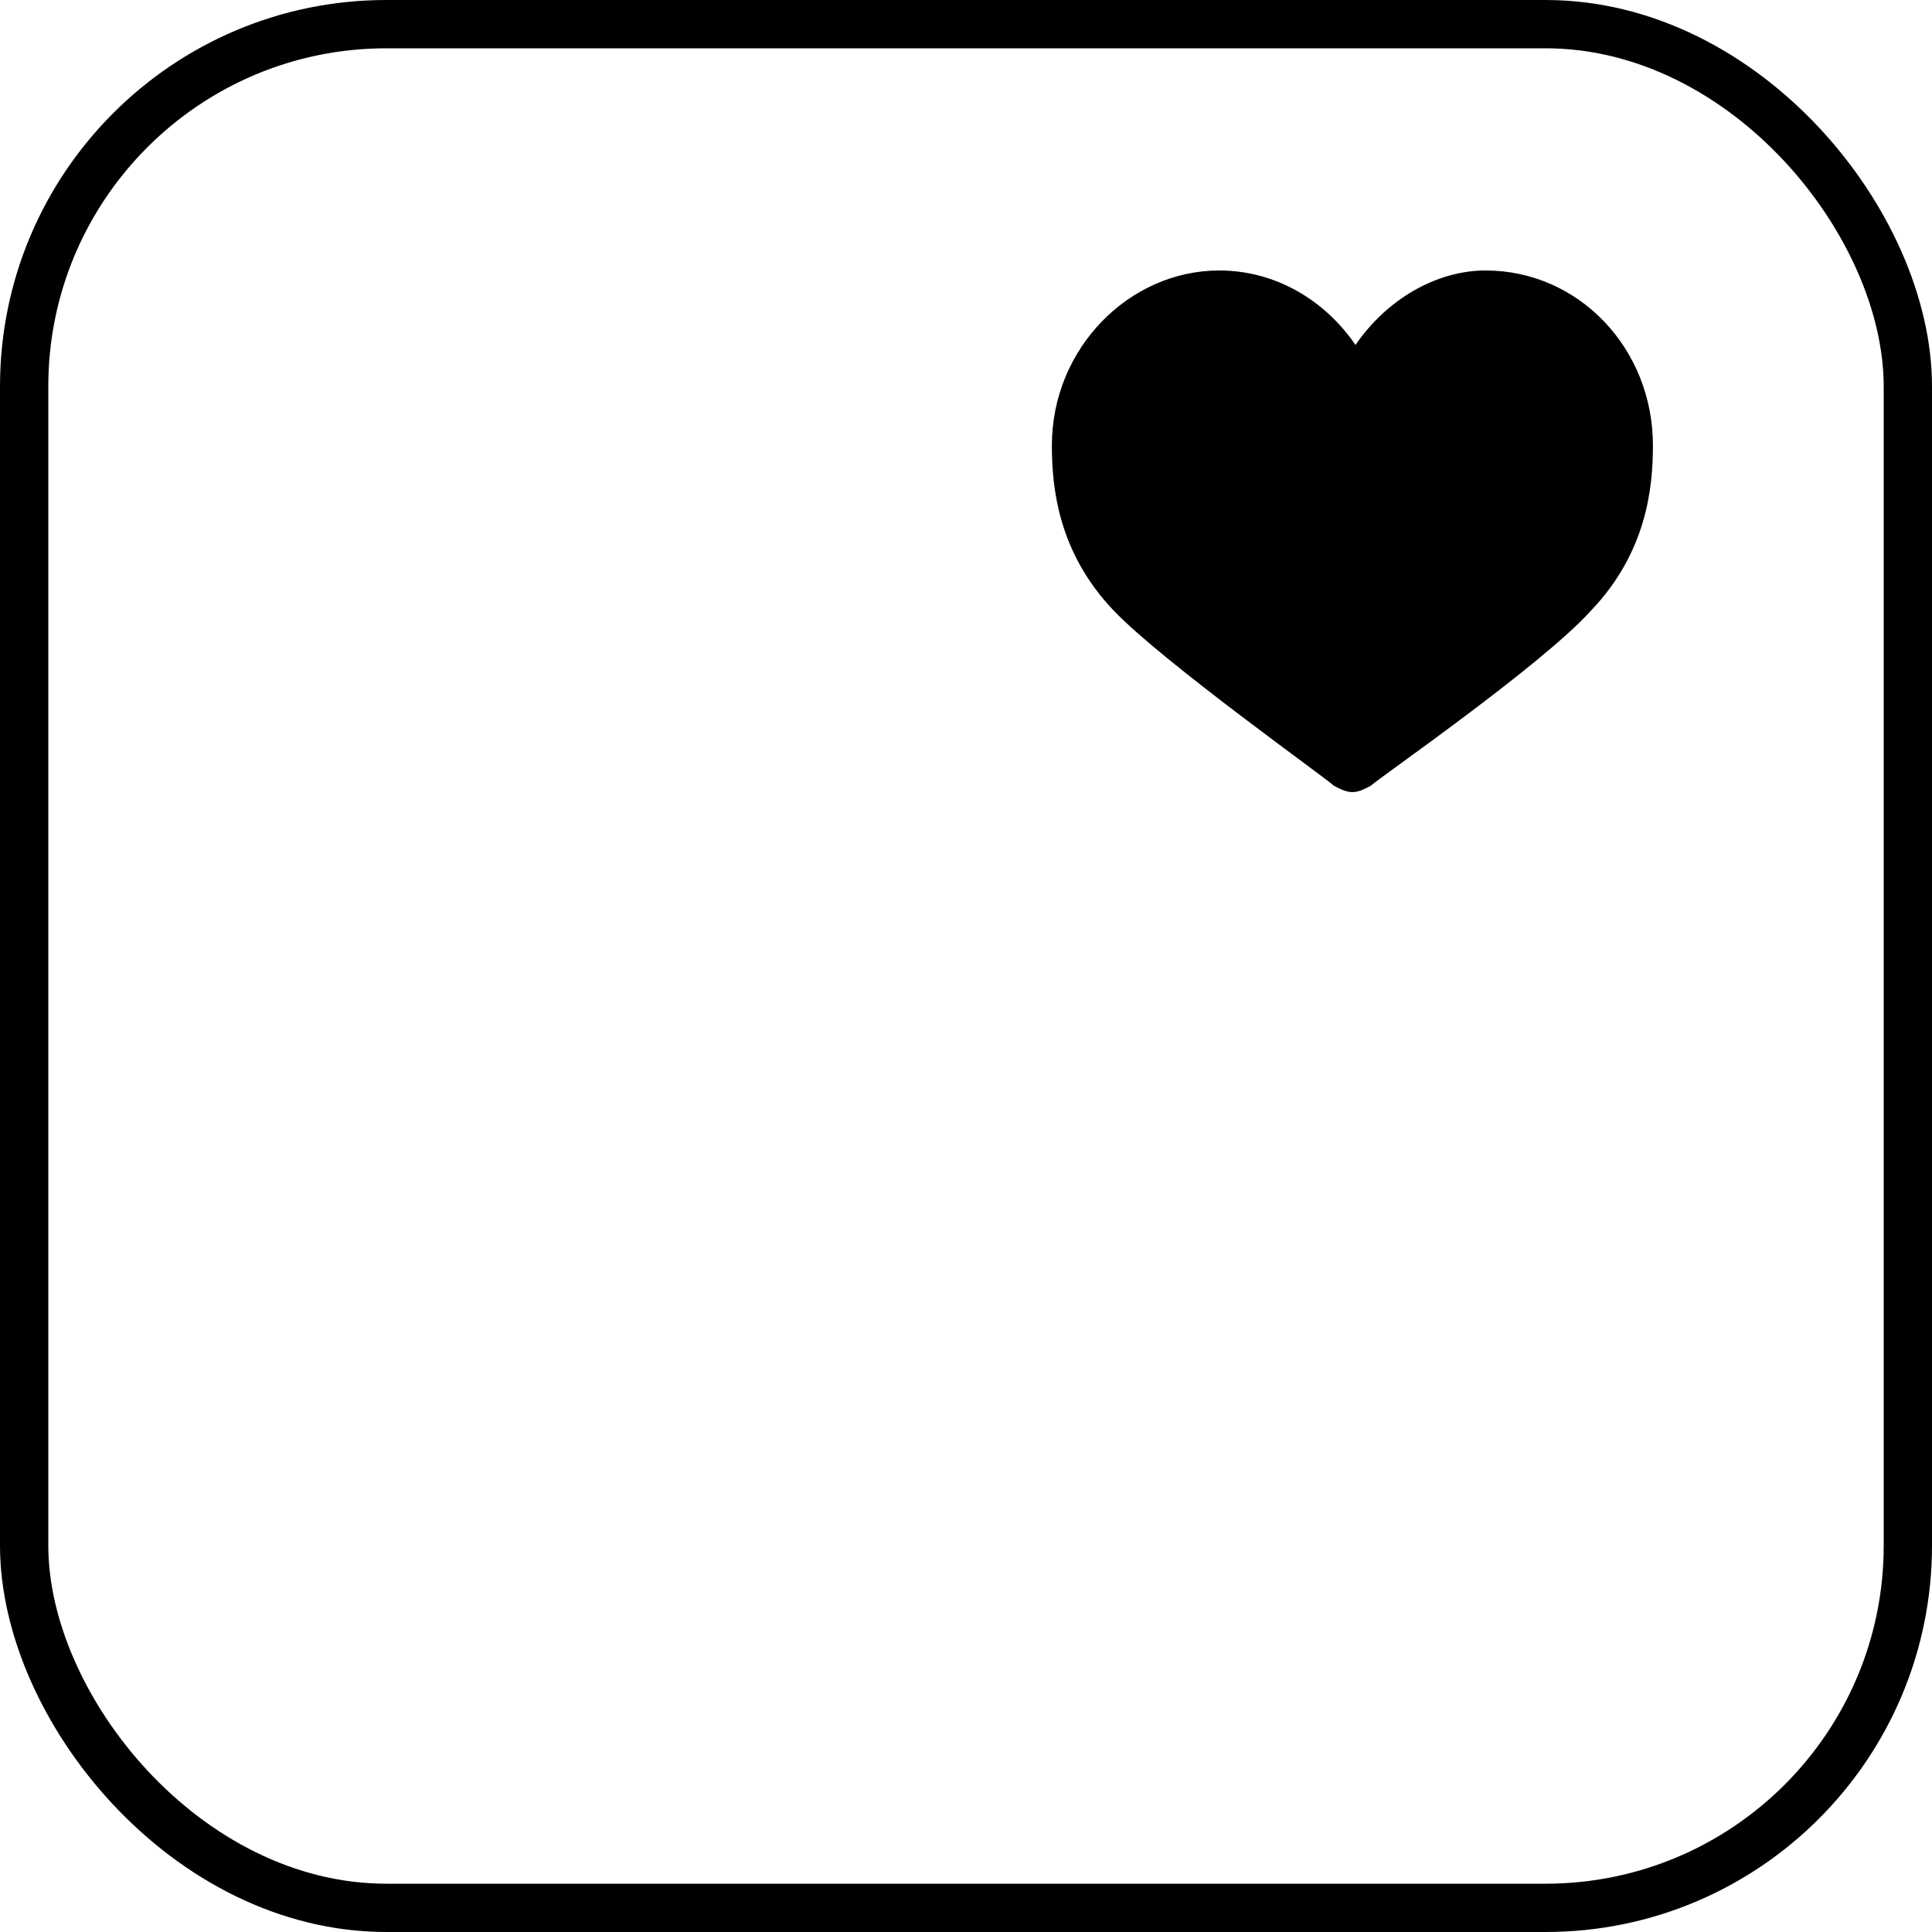 <svg width="20" height="20" viewBox="0 0 20 20" fill="none" xmlns="http://www.w3.org/2000/svg">
<path d="M10.889 4.611C10.889 5.047 10.953 5.718 11.53 6.322C12.043 6.858 13.743 8.066 13.807 8.133C13.871 8.167 13.936 8.2 14 8.2C14.064 8.2 14.128 8.167 14.192 8.133C14.256 8.066 15.956 6.892 16.469 6.322C17.047 5.718 17.111 5.047 17.111 4.611C17.111 3.605 16.341 2.8 15.379 2.8C14.866 2.8 14.353 3.102 14.032 3.571C13.711 3.102 13.198 2.8 12.621 2.8C11.691 2.8 10.889 3.605 10.889 4.611Z" fill="black"/>
<rect x="0.25" y="0.25" width="19.5" height="19.5" rx="3.75" stroke="black" stroke-width="0.5"/>
</svg>
